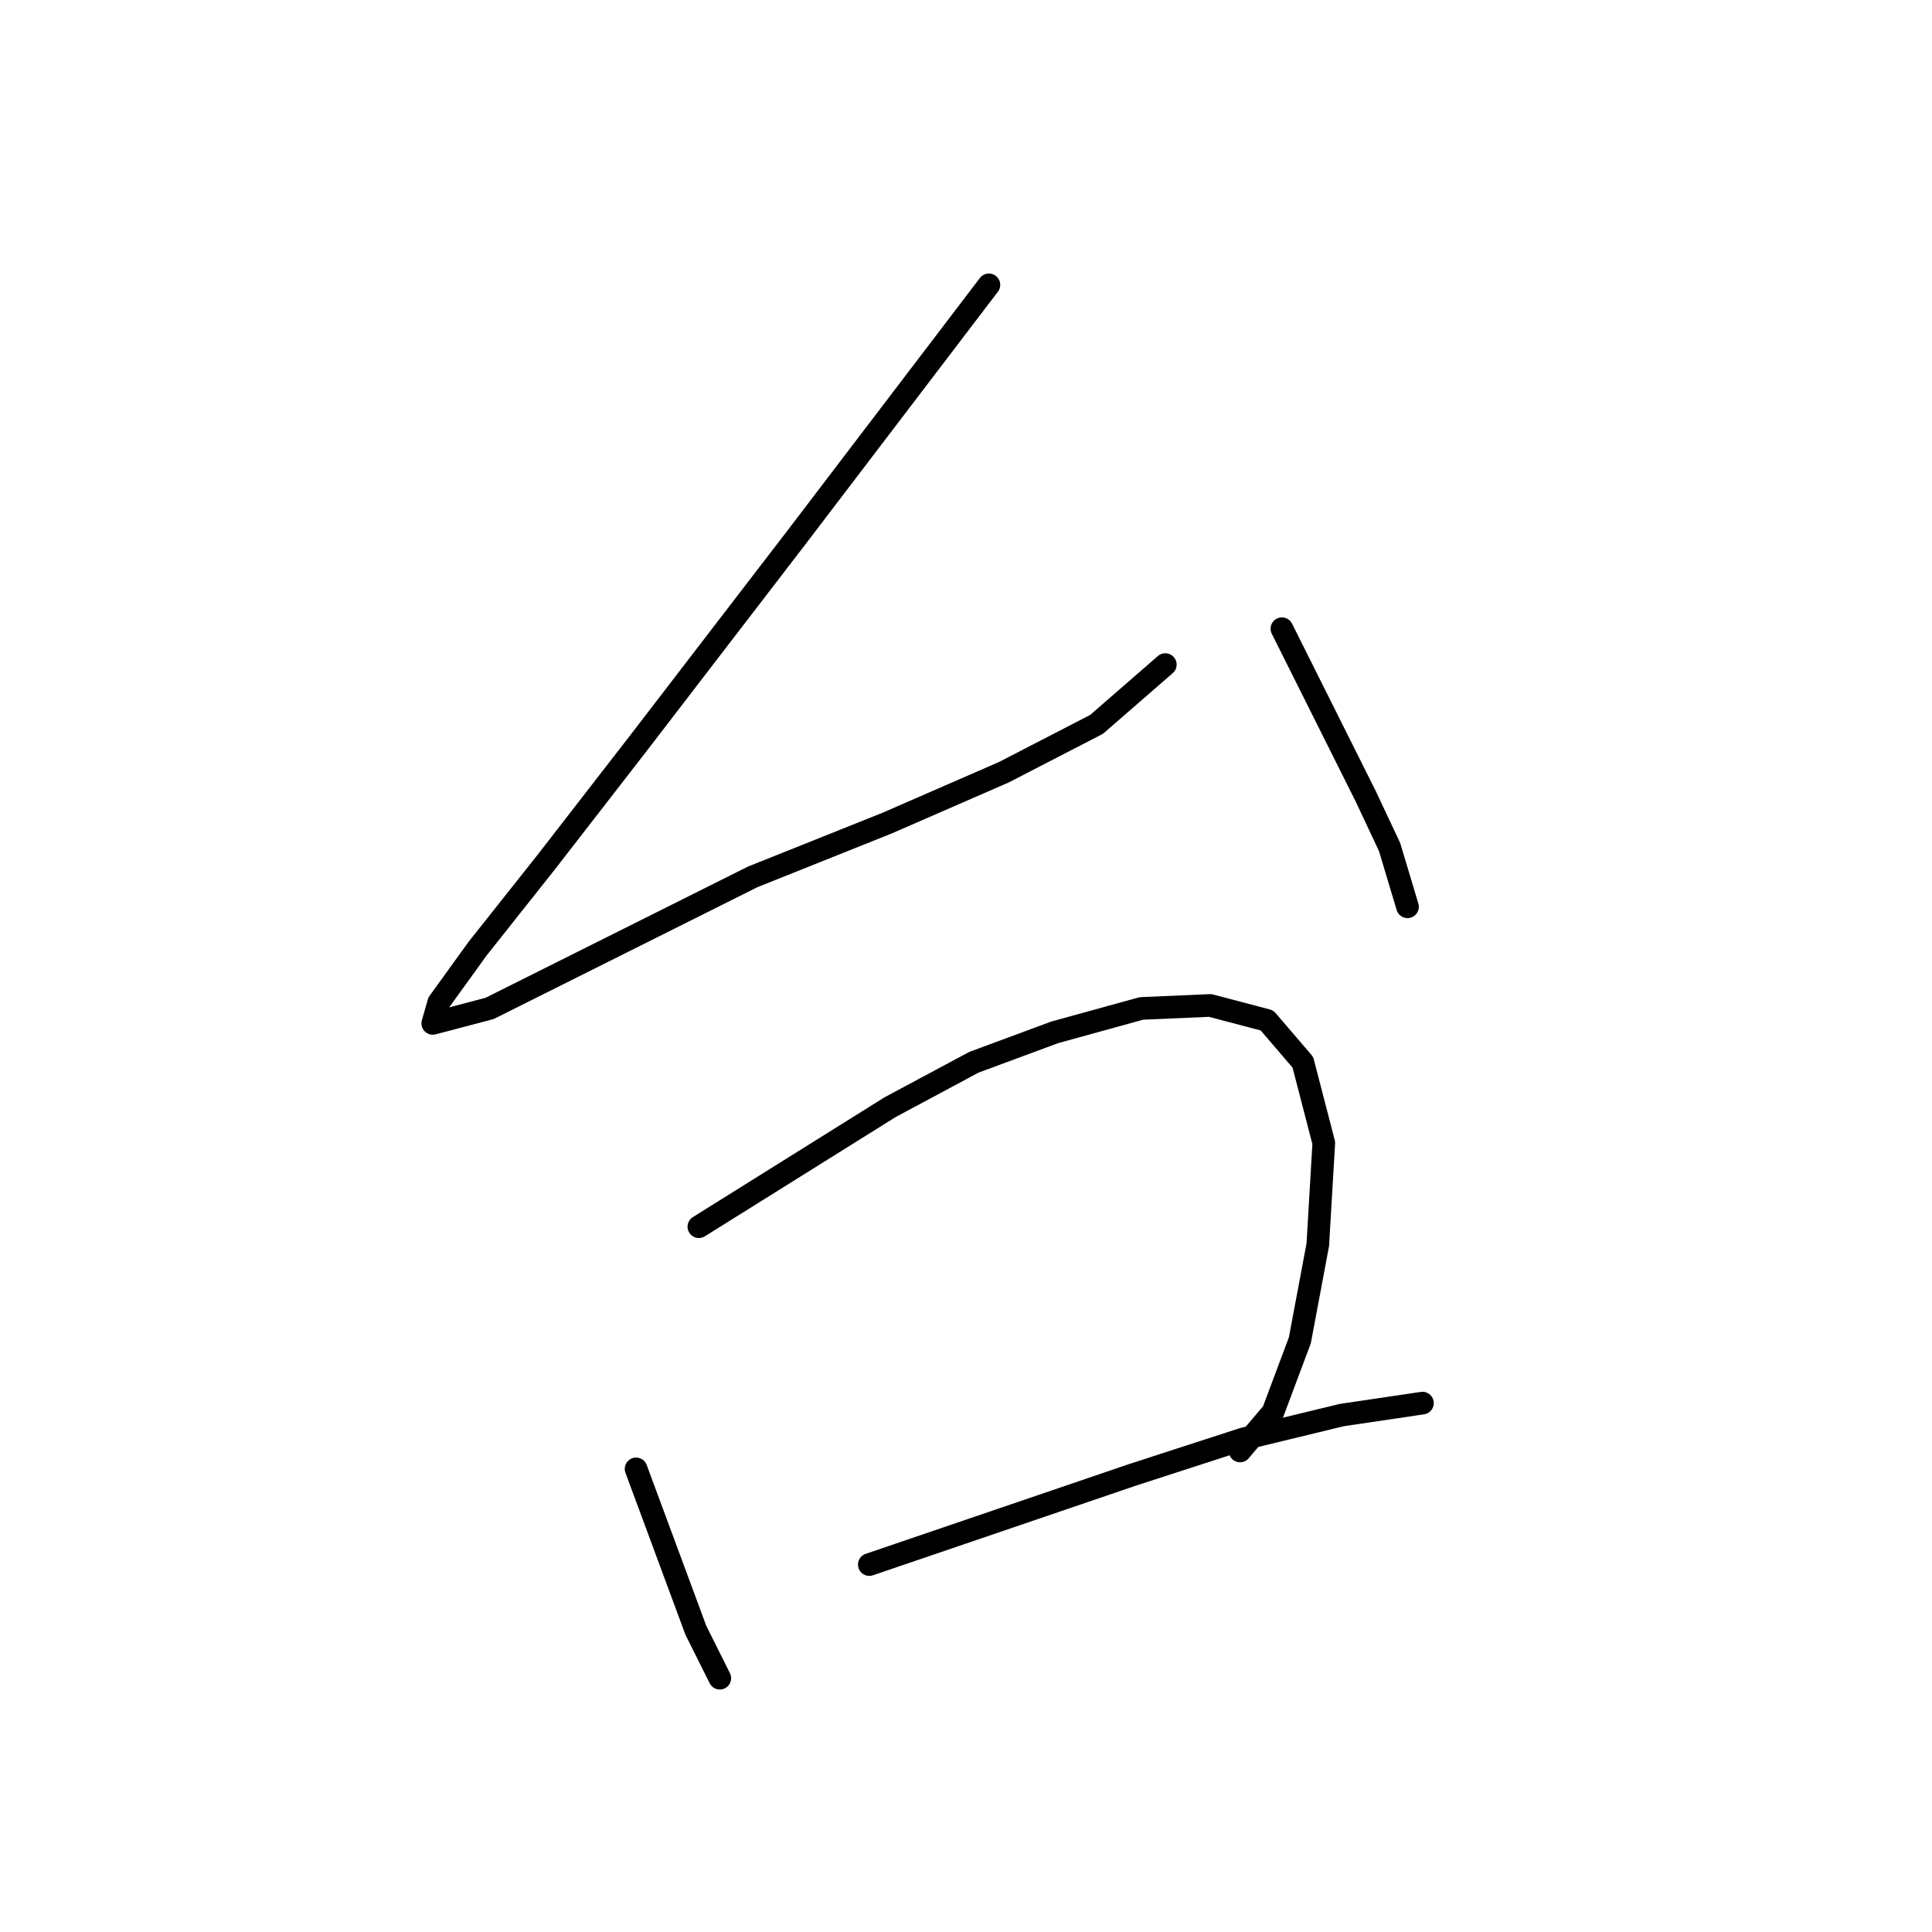 <?xml version="1.0" standalone="no"?>
    <svg width="256" height="256" xmlns="http://www.w3.org/2000/svg" version="1.1">
    <polyline stroke="black" stroke-width="3" stroke-linecap="round" fill="transparent" stroke-linejoin="round" points="131.035 37.745 118.357 54.385 105.678 71.025 84.68 98.362 72.398 114.21 63.286 125.699 58.136 132.831 57.343 135.604 64.871 133.623 79.926 126.095 99.736 116.191 117.564 109.059 133.016 102.324 145.297 95.985 154.41 88.061 154.41 88.061 " />
        <polyline stroke="black" stroke-width="3" stroke-linecap="round" fill="transparent" stroke-linejoin="round" points="169.861 83.307 175.408 94.4 180.955 105.493 184.124 112.229 186.501 120.152 186.501 120.152 " />
        <polyline stroke="black" stroke-width="3" stroke-linecap="round" fill="transparent" stroke-linejoin="round" points="84.284 194.636 88.246 205.333 92.208 216.031 94.585 220.785 95.377 222.37 95.377 222.37 " />
        <polyline stroke="black" stroke-width="3" stroke-linecap="round" fill="transparent" stroke-linejoin="round" points="92.604 162.545 105.282 154.621 117.96 146.697 129.054 140.754 139.751 136.792 151.24 133.623 160.353 133.227 167.88 135.208 172.635 140.754 175.408 151.452 174.616 164.922 172.238 177.6 168.673 187.109 164.315 192.259 164.315 192.259 " />
        <polyline stroke="black" stroke-width="3" stroke-linecap="round" fill="transparent" stroke-linejoin="round" points="115.187 207.314 132.619 201.372 150.052 195.429 164.711 190.674 177.785 187.505 188.482 185.92 188.482 185.92 " />
        </svg>